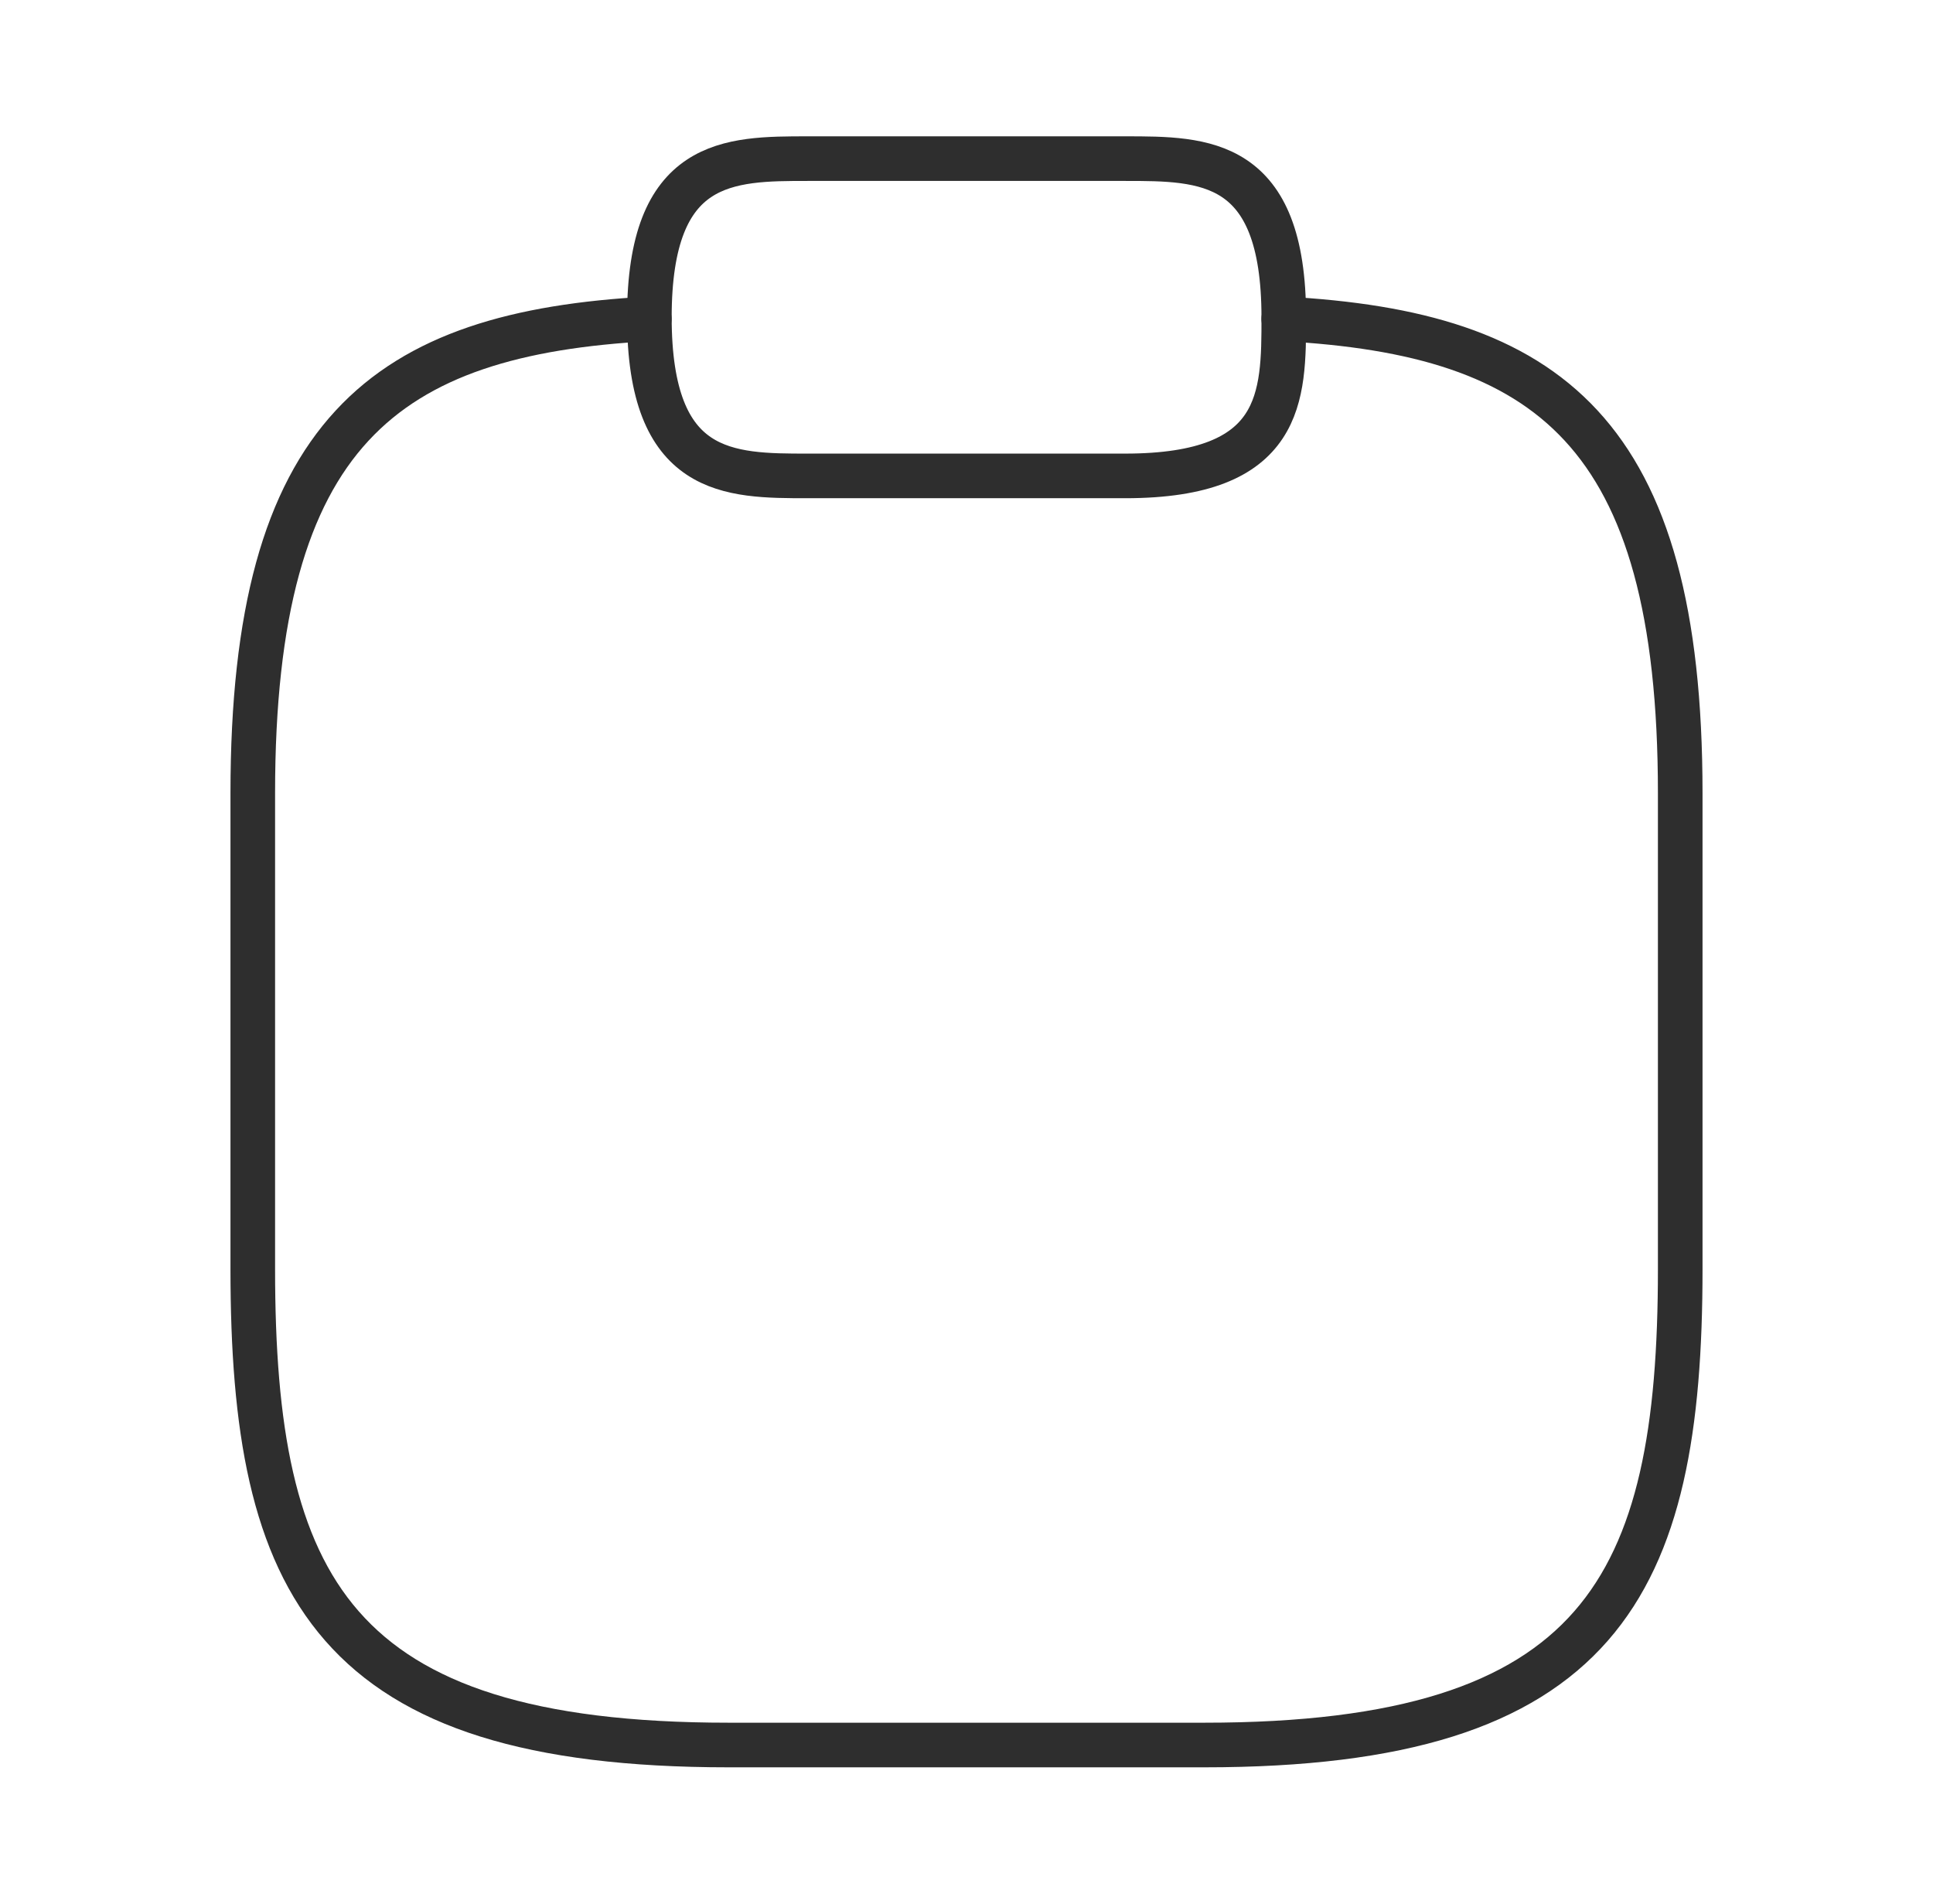 <svg width="65" height="64" viewBox="0 0 65 64" fill="none" xmlns="http://www.w3.org/2000/svg">
<path d="M27.169 16H37.836C43.169 16 43.169 13.334 43.169 10.667C43.169 5.333 40.503 5.333 37.836 5.333H27.169C24.503 5.333 21.836 5.333 21.836 10.667C21.836 16 24.503 16 27.169 16Z" stroke="#2E2E2E" stroke-width="1.5" stroke-miterlimit="10" stroke-linecap="round" stroke-linejoin="round"/>
<path d="M43.167 10.72C52.047 11.2 56.5 14.48 56.5 26.667V42.667C56.5 53.334 53.833 58.667 40.5 58.667H24.5C11.167 58.667 8.5 53.334 8.5 42.667V26.667C8.5 14.507 12.953 11.2 21.833 10.72" stroke="#2E2E2E" stroke-width="1.5" stroke-miterlimit="10" stroke-linecap="round" stroke-linejoin="round"/>
</svg>
